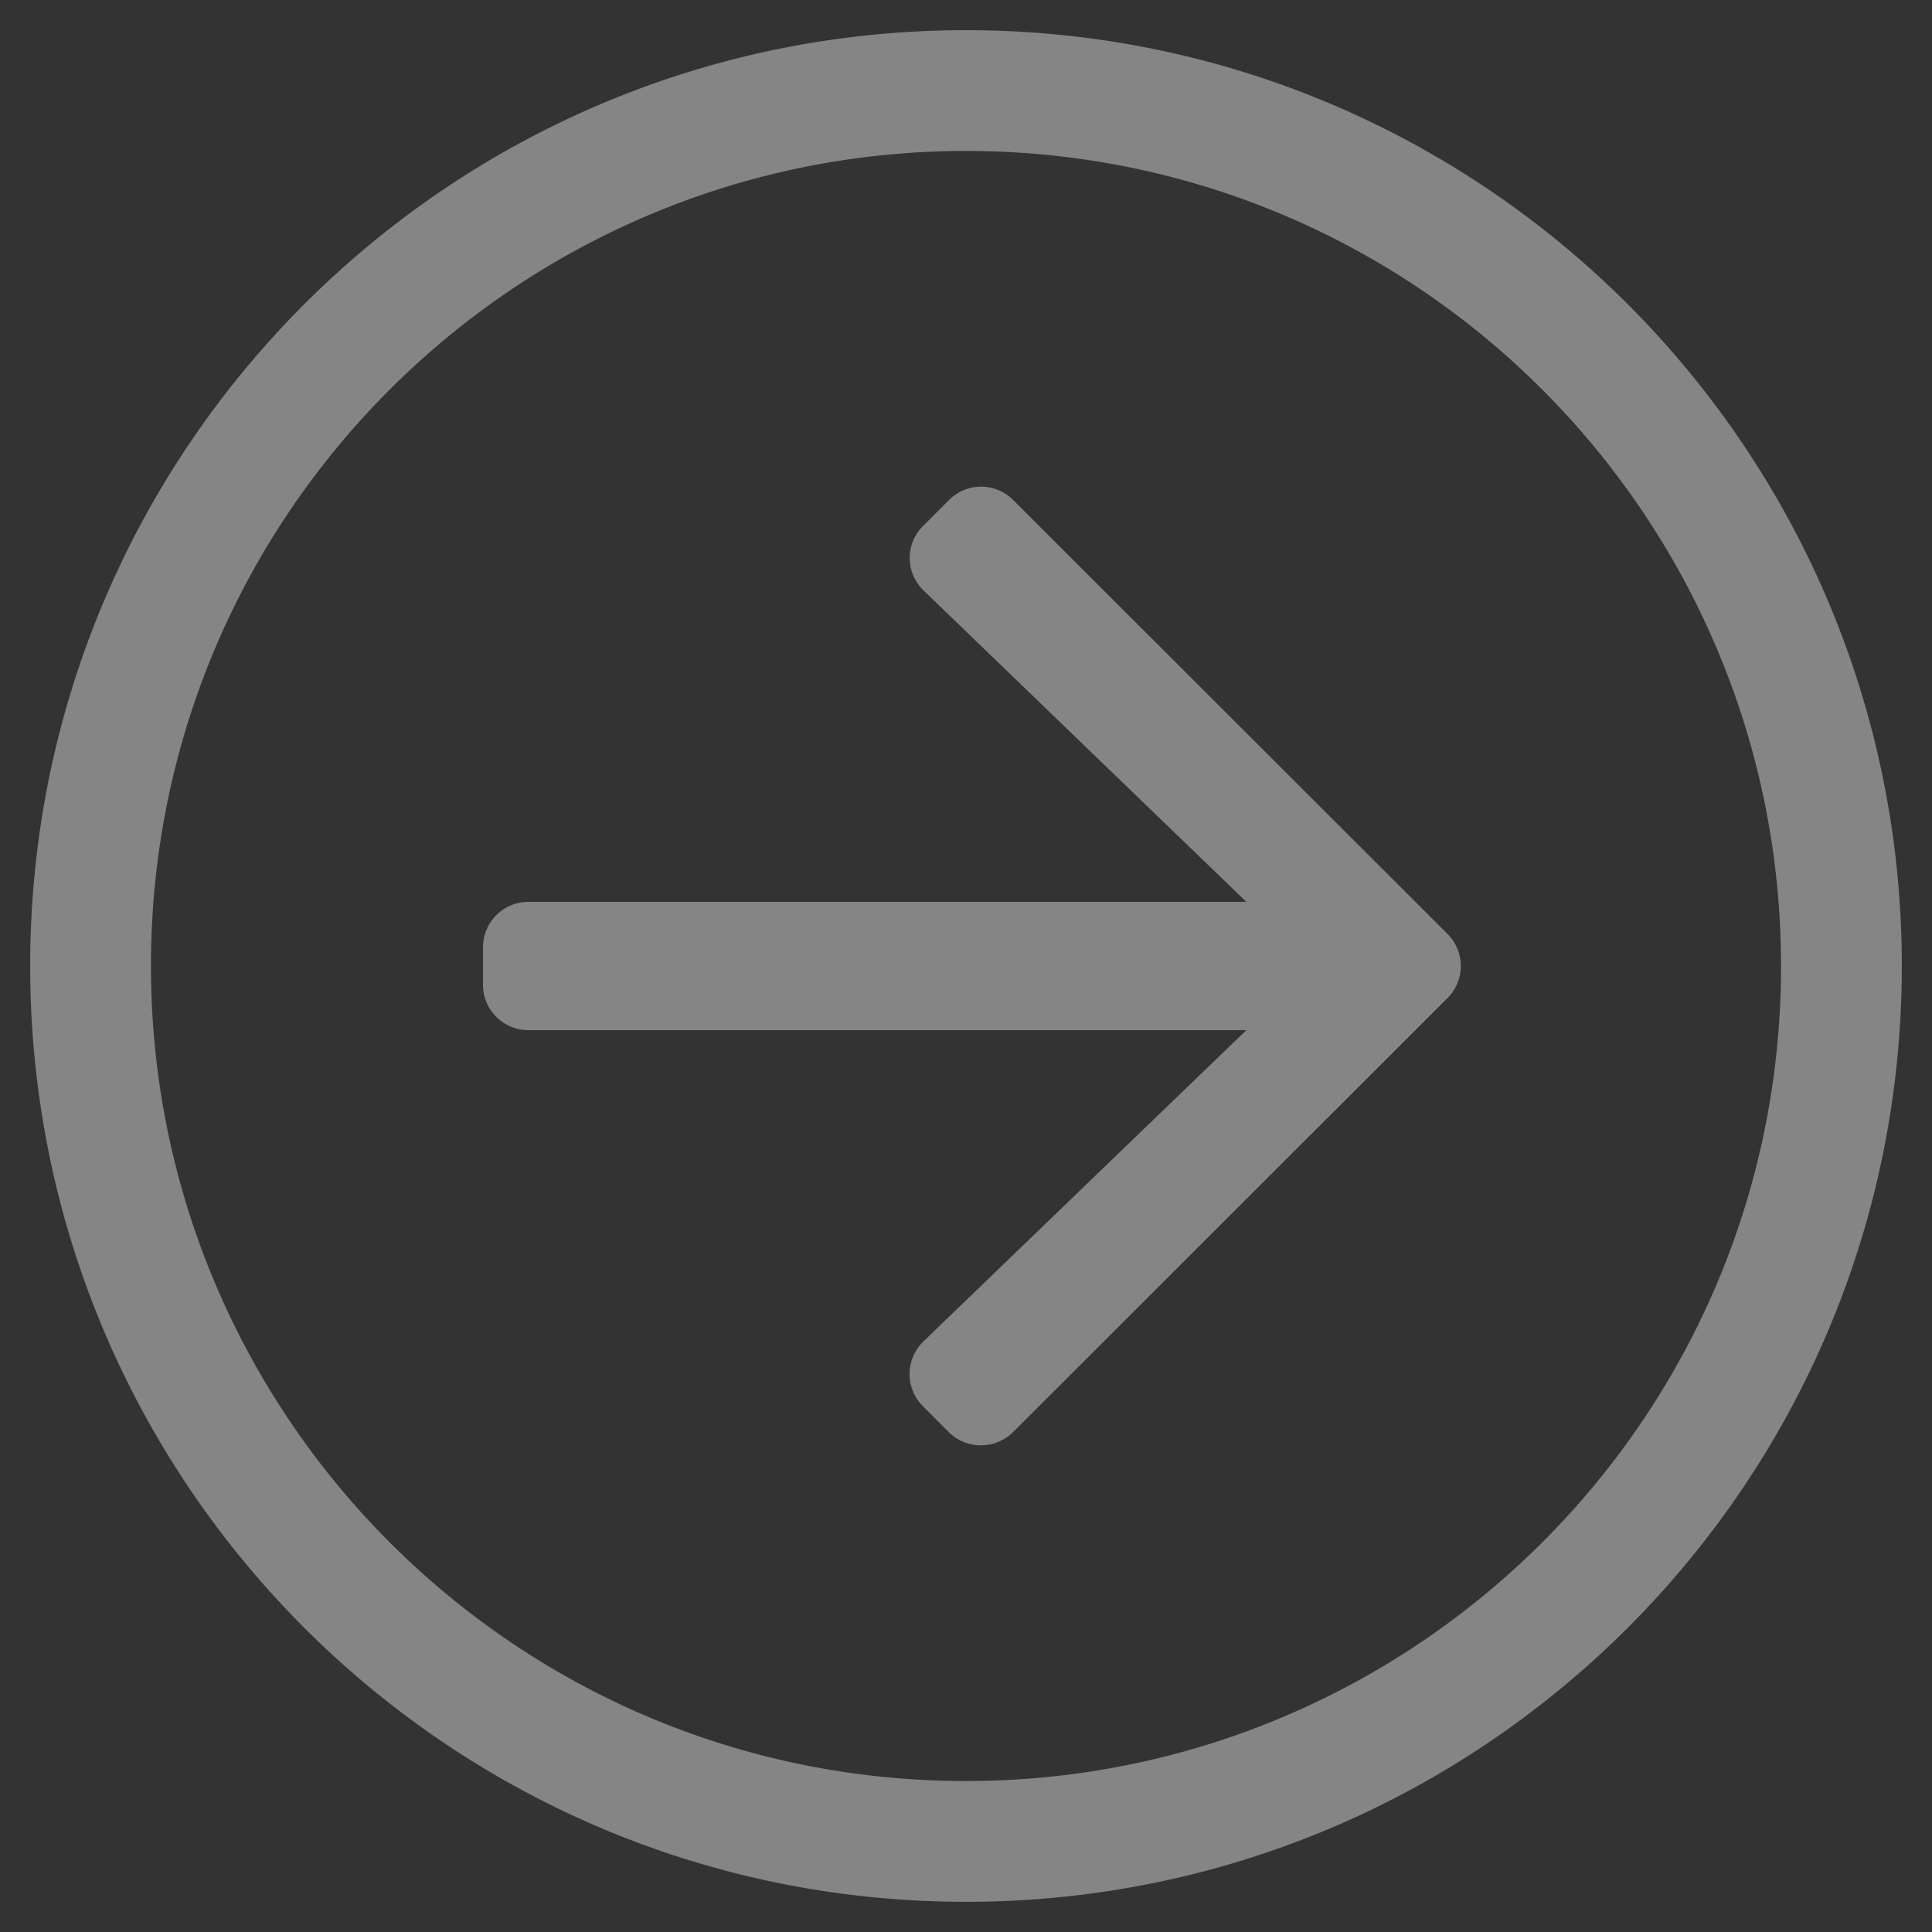 <svg width="29" height="29" fill="none" xmlns="http://www.w3.org/2000/svg"><rect width="100%" height="100%" fill="#333333" stroke="none"/><path d="M.453 14.5C.453 6.74 6.74.453 14.5.453c7.76 0 14.047 6.287 14.047 14.047 0 7.76-6.287 14.047-14.047 14.047C6.74 28.547.453 22.26.453 14.5zM14.5 26.734c6.723 0 12.234-5.443 12.234-12.234 0-6.723-5.443-12.234-12.234-12.234-6.723 0-12.234 5.443-12.234 12.234 0 6.723 5.443 12.234 12.234 12.234zm.708-5.239l6.52-6.514a.68.68 0 000-.962l-6.52-6.514a.68.68 0 00-.963 0l-.39.39a.677.677 0 00.01.97l4.843 4.672H7.93a.682.682 0 00-.68.68v.566c0 .374.306.68.68.68h10.778l-4.848 4.673a.682.682 0 00-.011.968l.39.391a.687.687 0 00.969 0z" fill="#fff" fill-opacity=".4"/></svg>